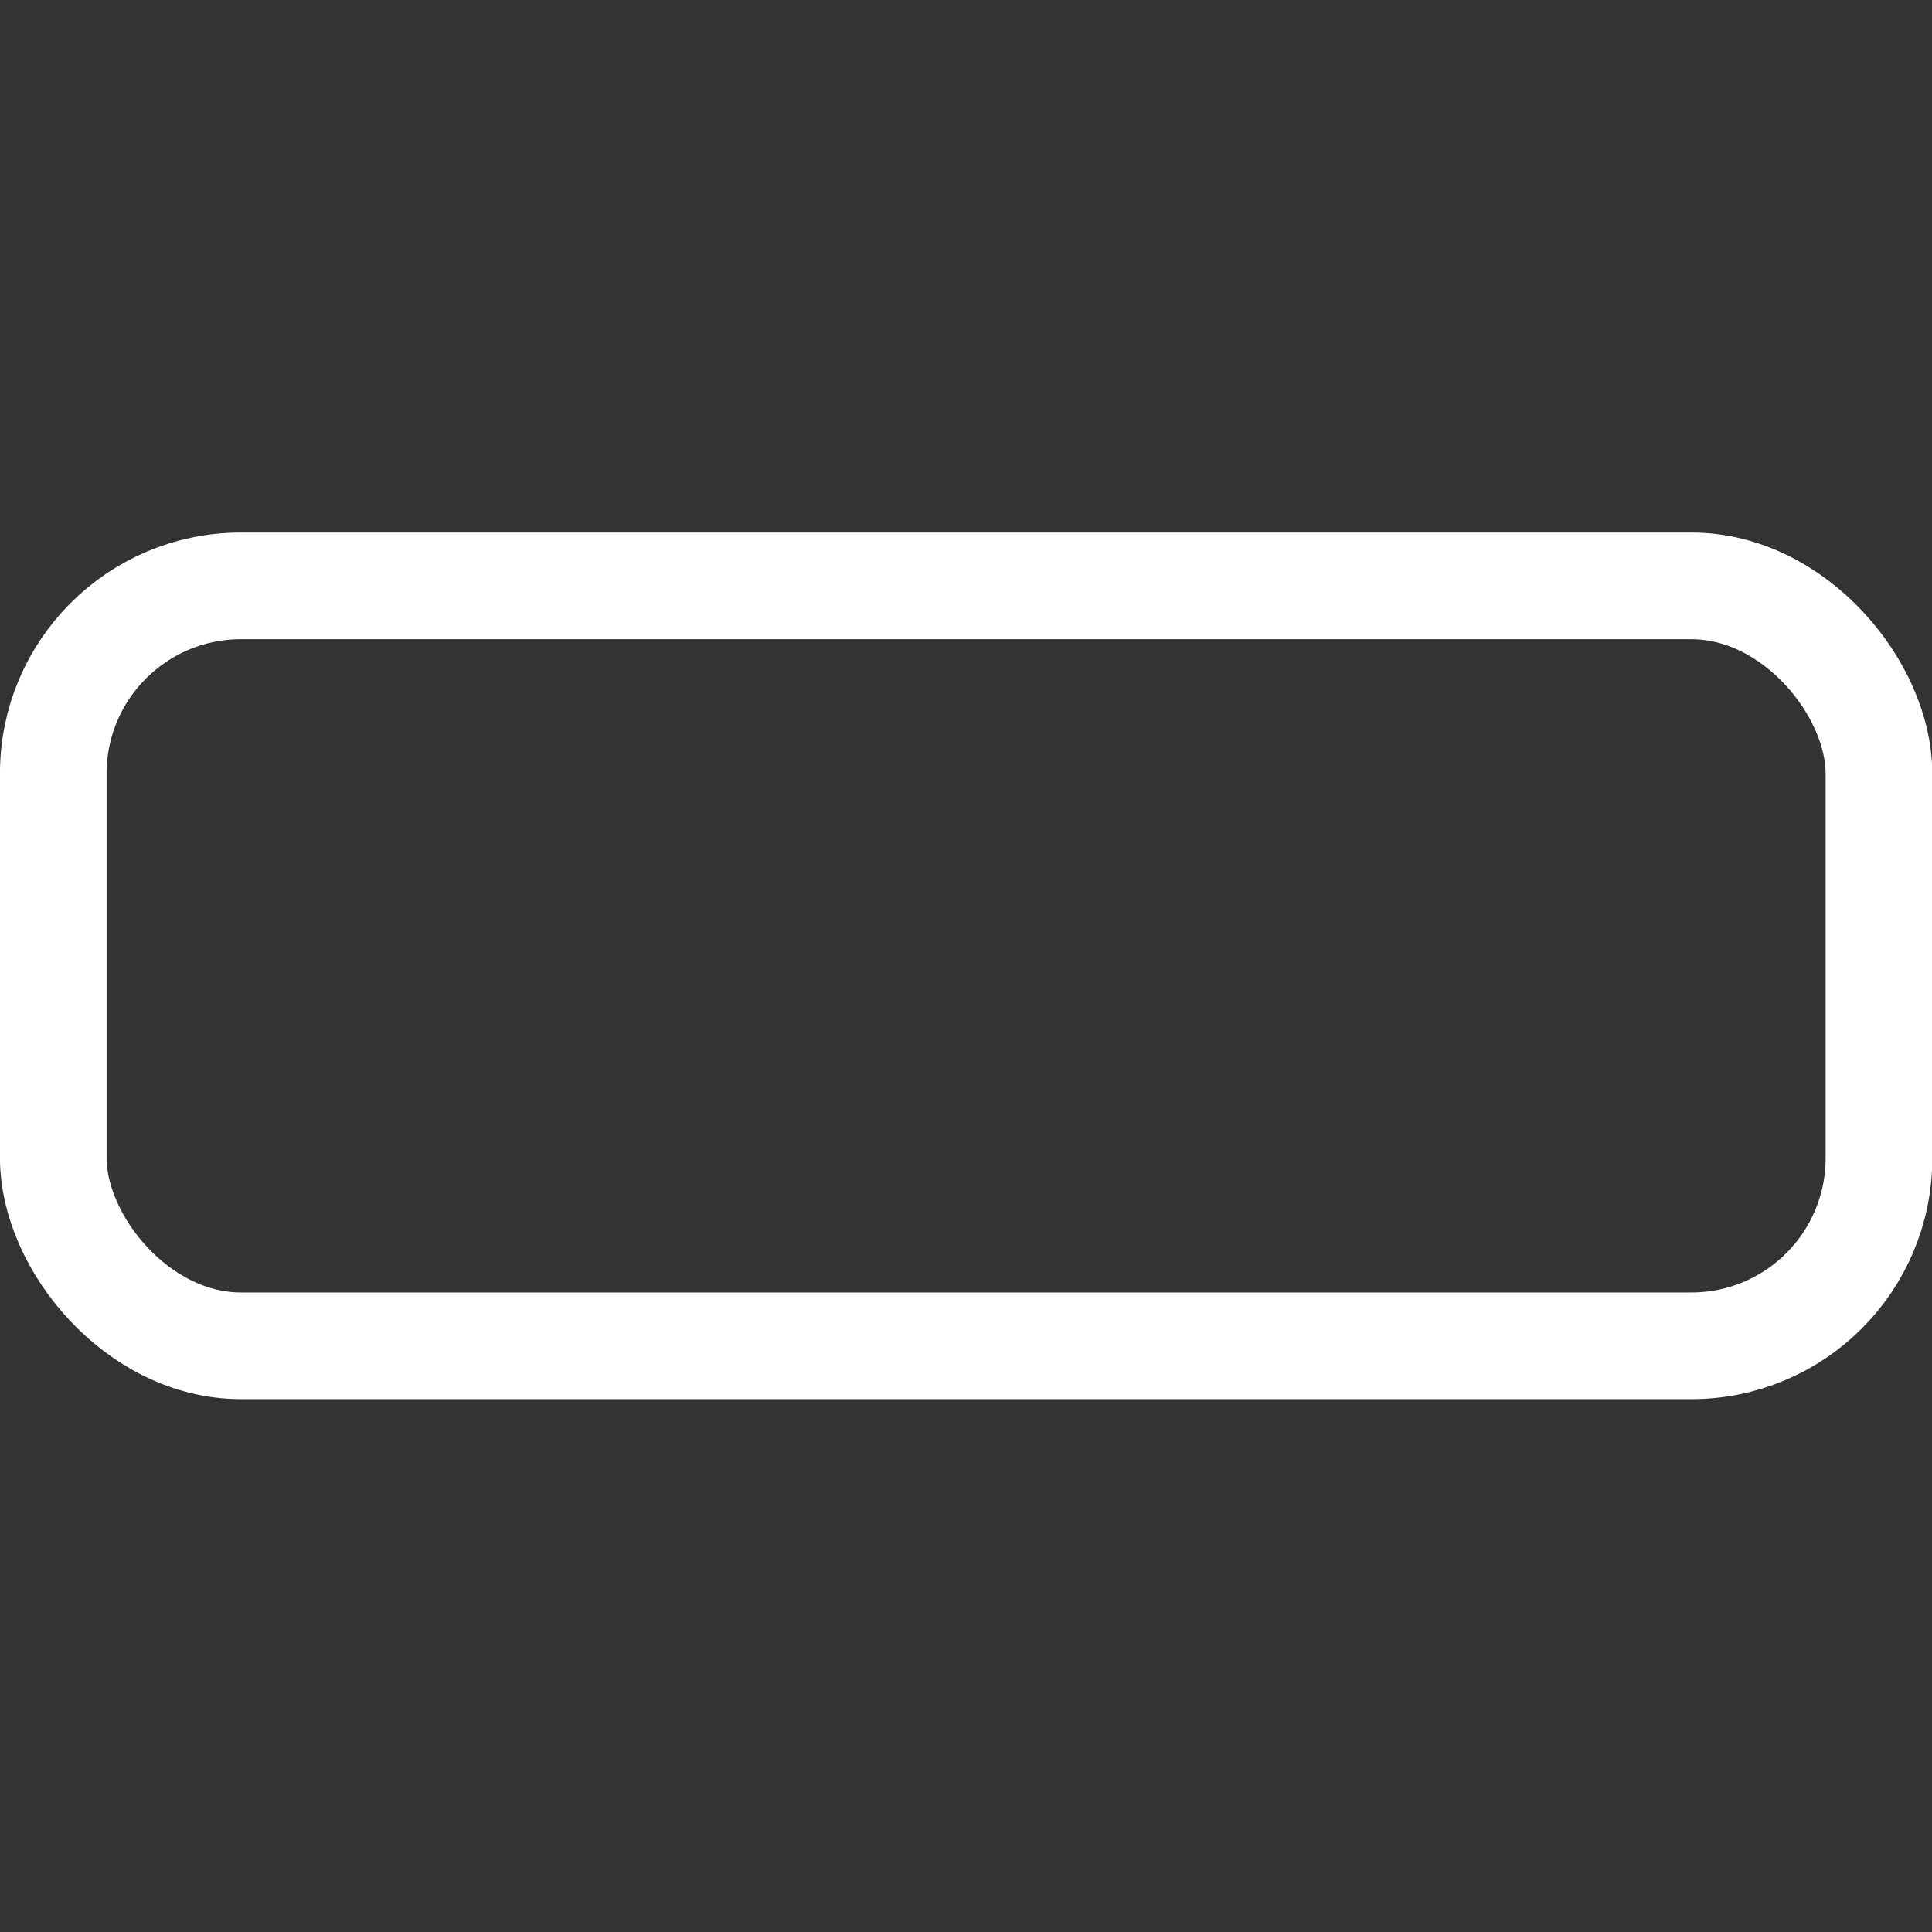 <?xml version="1.0" encoding="UTF-8" standalone="no"?>
<svg
   width="24"
   height="24"
   viewBox="0 0 24 24"
   version="1.1"
   xml:space="preserve"
   style="clip-rule:evenodd;fill:#ffffff;fill-rule:evenodd;stroke-linejoin:round;stroke-miterlimit:2"
   id="svg11126"
   sodipodi:docname="diagram_object.svg"
   inkscape:export-filename="diagram_state.svg"
   inkscape:export-xdpi="96"
   inkscape:export-ydpi="96"
   inkscape:version="1.2.2 (732a01da63, 2022-12-09)"
   xmlns:inkscape="http://www.inkscape.org/namespaces/inkscape"
   xmlns:sodipodi="http://sodipodi.sourceforge.net/DTD/sodipodi-0.dtd"
   xmlns="http://www.w3.org/2000/svg"
   xmlns:svg="http://www.w3.org/2000/svg"><rect x="0" y="0" width="24" height="24" fill="#333333" stroke="none"/><defs
   id="defs11130" /><sodipodi:namedview
   id="namedview11128"
   pagecolor="#ffffff"
   bordercolor="#000000"
   borderopacity="0.25"
   inkscape:showpageshadow="2"
   inkscape:pageopacity="0.0"
   inkscape:pagecheckerboard="0"
   inkscape:deskcolor="#d1d1d1"
   showgrid="false"
   inkscape:zoom="23.580748"
   inkscape:cx="11.768075"
   inkscape:cy="10.898721"
   inkscape:window-width="1920"
   inkscape:window-height="1027"
   inkscape:window-x="-8"
   inkscape:window-y="222"
   inkscape:window-maximized="1"
   inkscape:current-layer="svg11126" />
    
    
<rect
   style="clip-rule:evenodd;fill:none;fill-rule:evenodd;stroke:#ffffff;stroke-width:1.325;stroke-linecap:butt;stroke-linejoin:miter;stroke-miterlimit:2;stroke-dasharray:none"
   id="rect1114-0"
   width="22.679"
   height="9.44"
   x="0.662"
   y="7.278"
   ry="2.33" /></svg>
